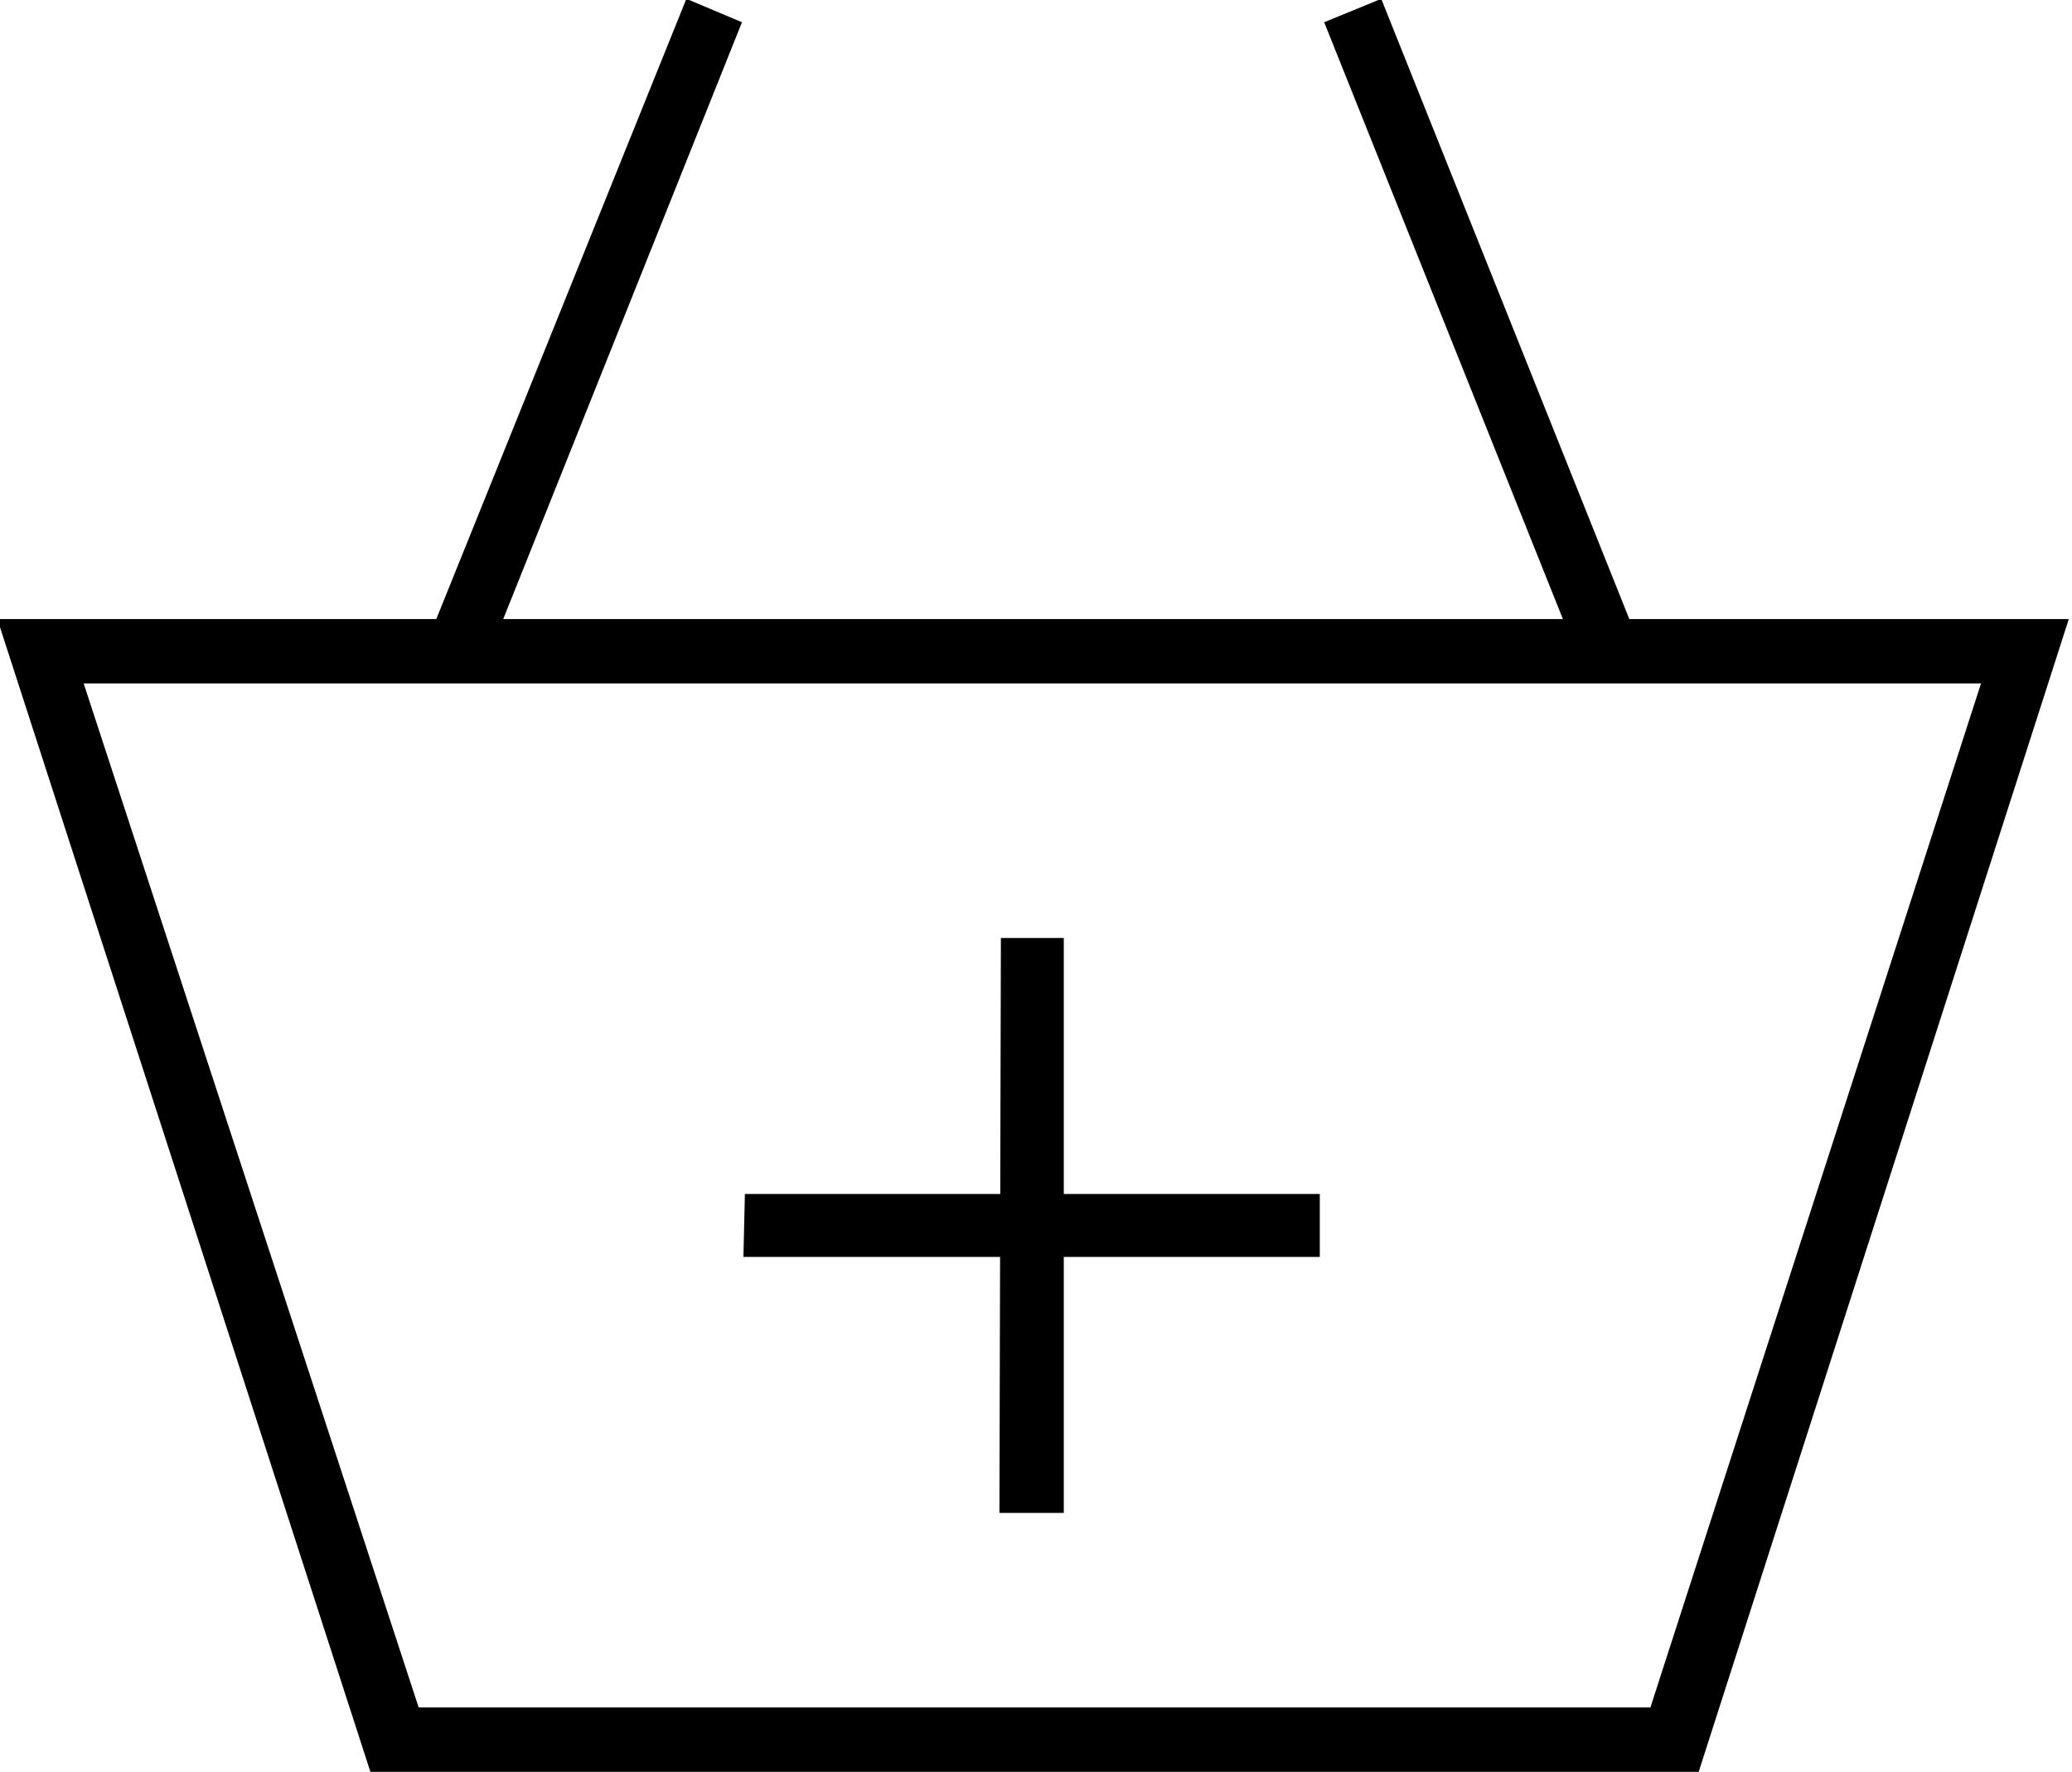 <svg viewBox="-0.082 -25.102 14.164 12.113" xmlns="http://www.w3.org/2000/svg"><path d="M11.53-12.99H2.45L-.1-20.87h14.16Zm-8.75-.44h8.42l2.26-7H.49Zm1.83-11.68l.38.16 -1.75 4.375 -.39-.17Zm4.75 0l1.75 4.375 -.39.16 -1.75-4.375Zm-2.6 6.42h.43v3.93h-.44Zm-1.75 1.75h3.93v.43H5Z"/></svg>
